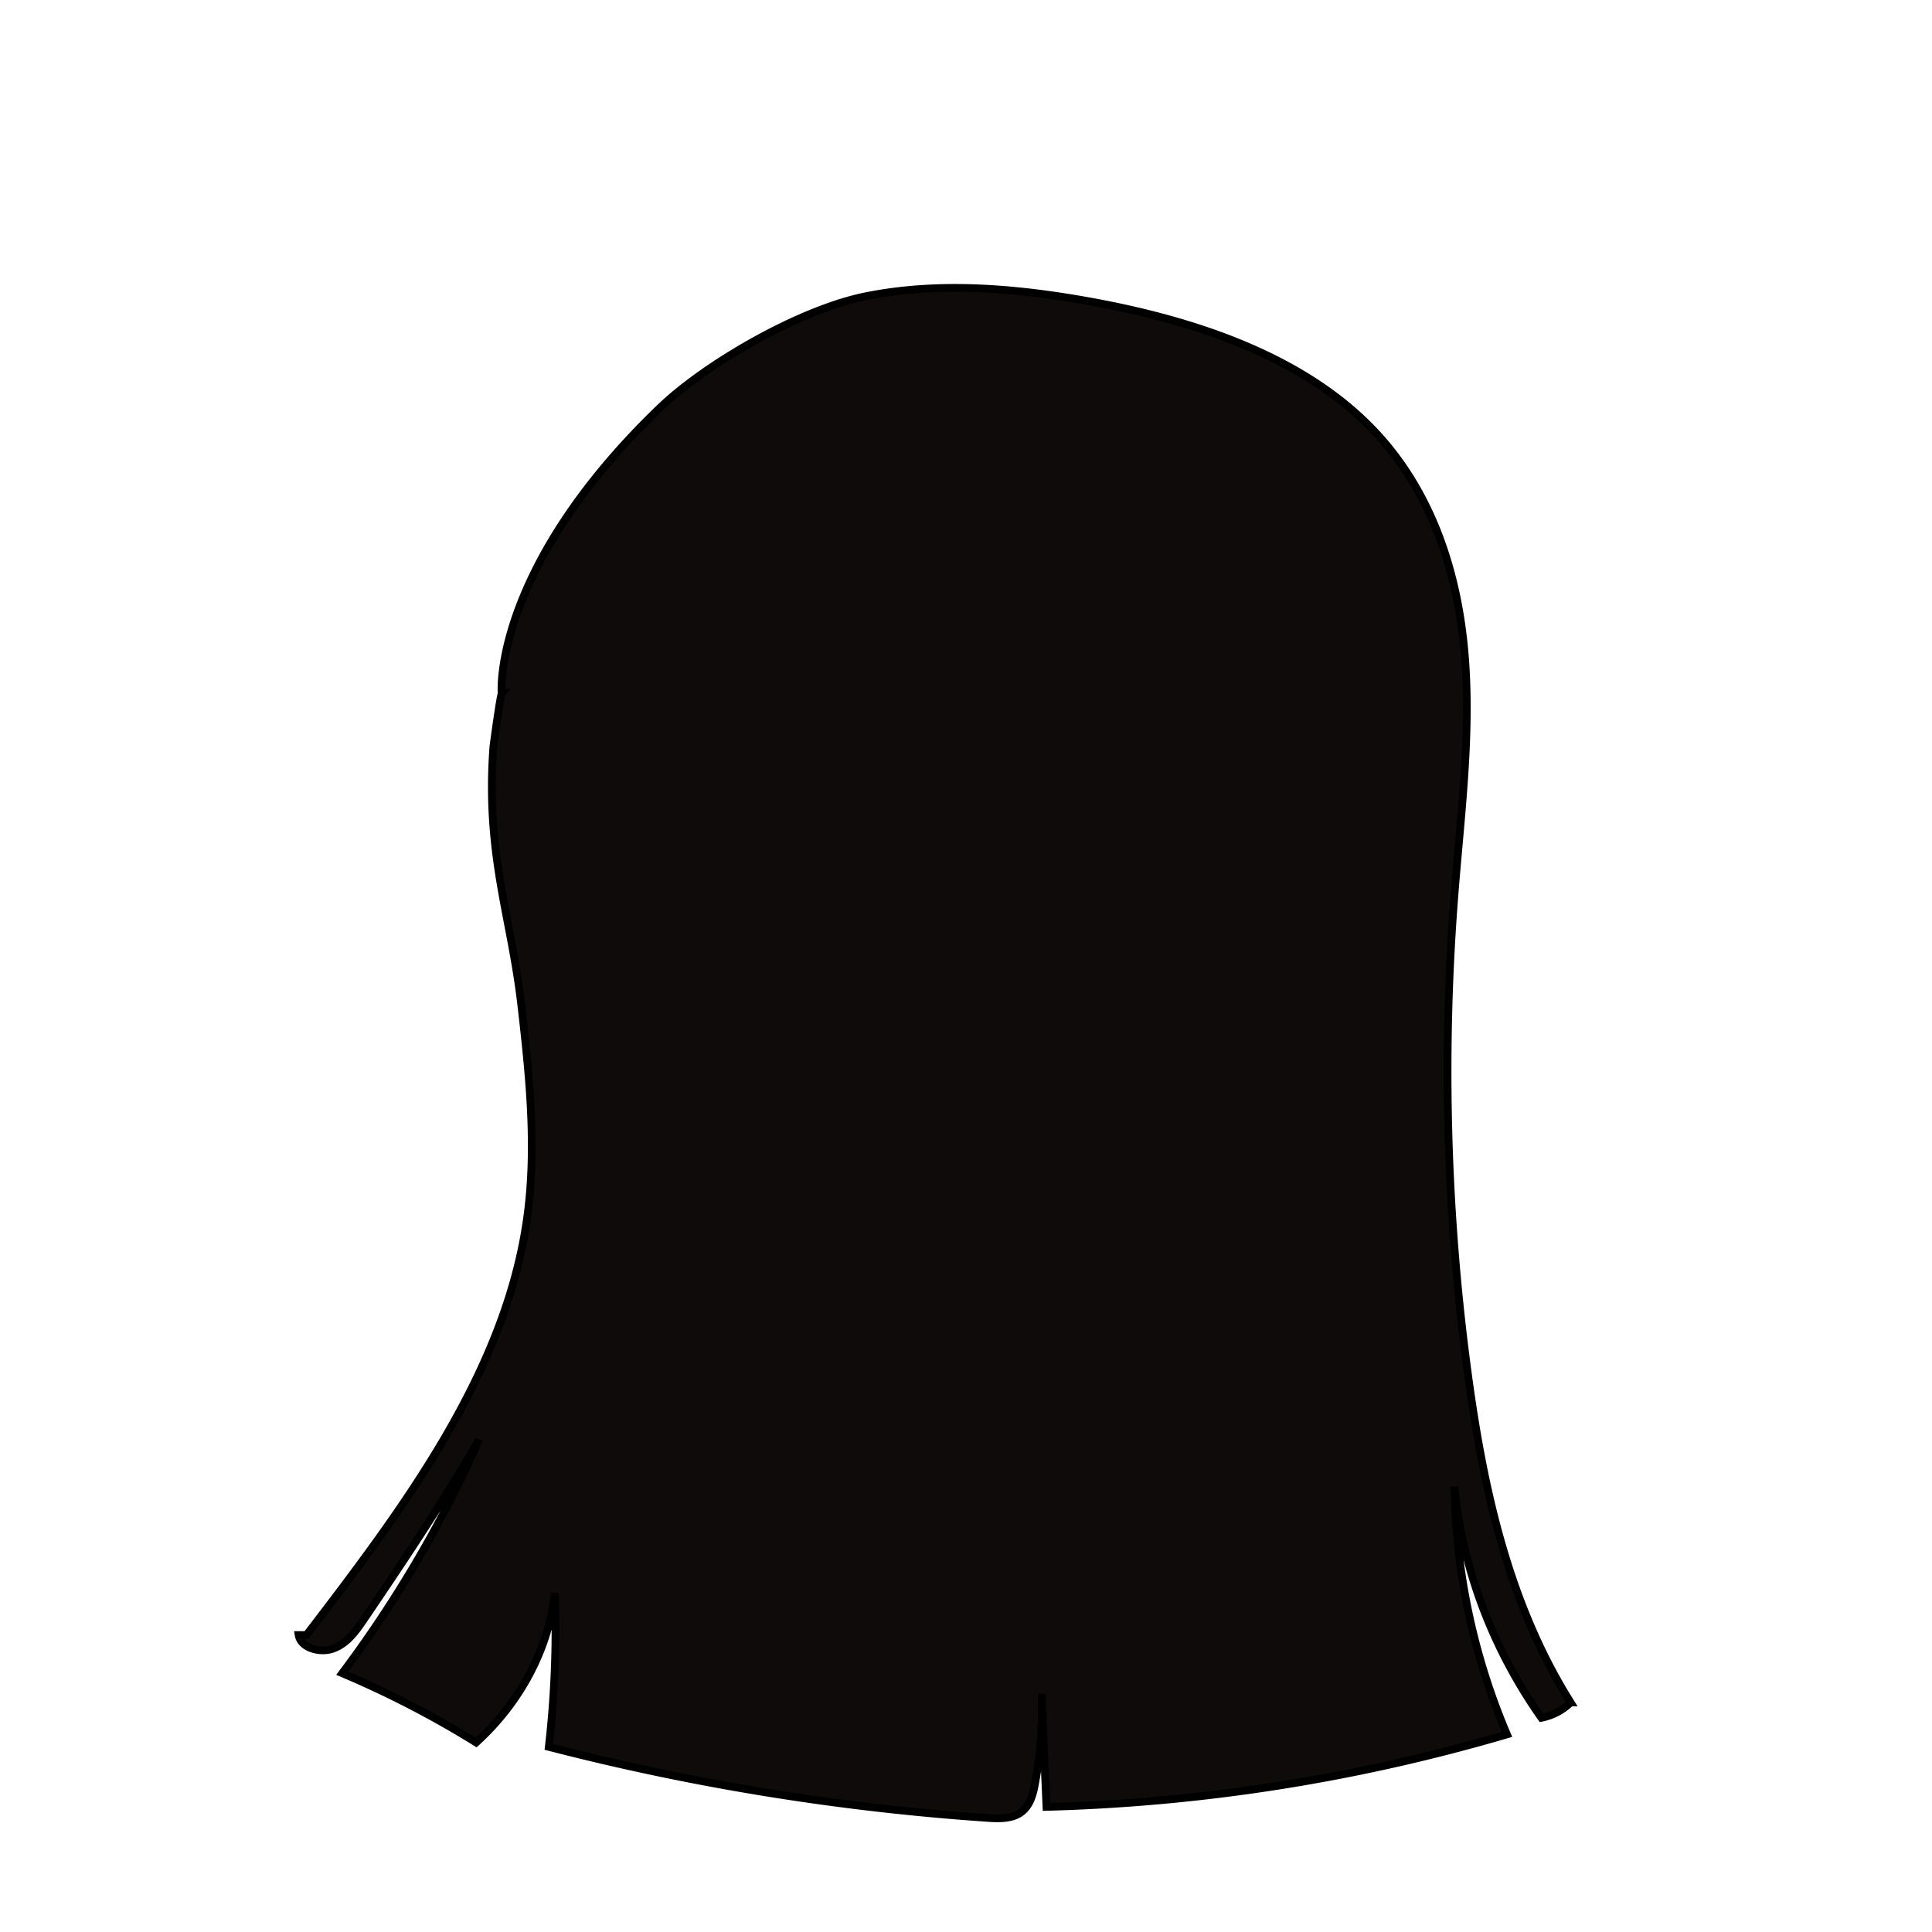<svg id="图层_2" data-name="图层 2" xmlns="http://www.w3.org/2000/svg" viewBox="0 0 1000 1000"><defs><style>.cls-1{fill:#0f0b0b;stroke:#000;stroke-miterlimit:10;stroke-width:4px;}</style></defs><path class="cls-1" d="M341.52,211.15c23.77-22.88,72.36-50.87,106.36-57.76,37.42-7.58,76.57-4.37,114.22,2.27,56.5,10,114.12,29.28,150.77,69.14,29.19,31.75,42,73.44,45.31,114.49s-2.08,82.2-5.31,123.26a1172.74,1172.74,0,0,0,7,249.26c7.94,58.61,20.81,118,53.09,169.4a30,30,0,0,1-15.13,7.93c-25.35-35.92-40.92-77.35-45-119.71A340.4,340.4,0,0,0,780,897.72a932.79,932.79,0,0,1-238.36,37.53L539.1,876.7a208.92,208.92,0,0,1-3.44,46.87c-1,5.53-2.66,11.55-7.71,14.86-4.78,3.13-11.24,2.9-17.14,2.49a1246.84,1246.84,0,0,1-226.76-36.74,530.43,530.43,0,0,0,3.13-79.68c-3.11,29-18,56.81-40.72,77.42a502.85,502.85,0,0,0-69.32-35.86,620.14,620.14,0,0,0,70.9-121c-18.41,31.86-39,62.65-59.81,93.31-4,5.87-8.37,12.07-15.38,14.81s-17.17-.1-18.29-6.89c1.17,0,2.35,0,4.07,0,50.78-66.27,103.05-135.94,114.18-215.75,5.11-36.62,1.22-73.72-3-110.43-5.22-45.35-18.59-77.89-14.44-133.48.09-1.16,3.58-26.68,4.32-27.62C259.43,359.05,254.78,294.66,341.52,211.15Z"/></svg>